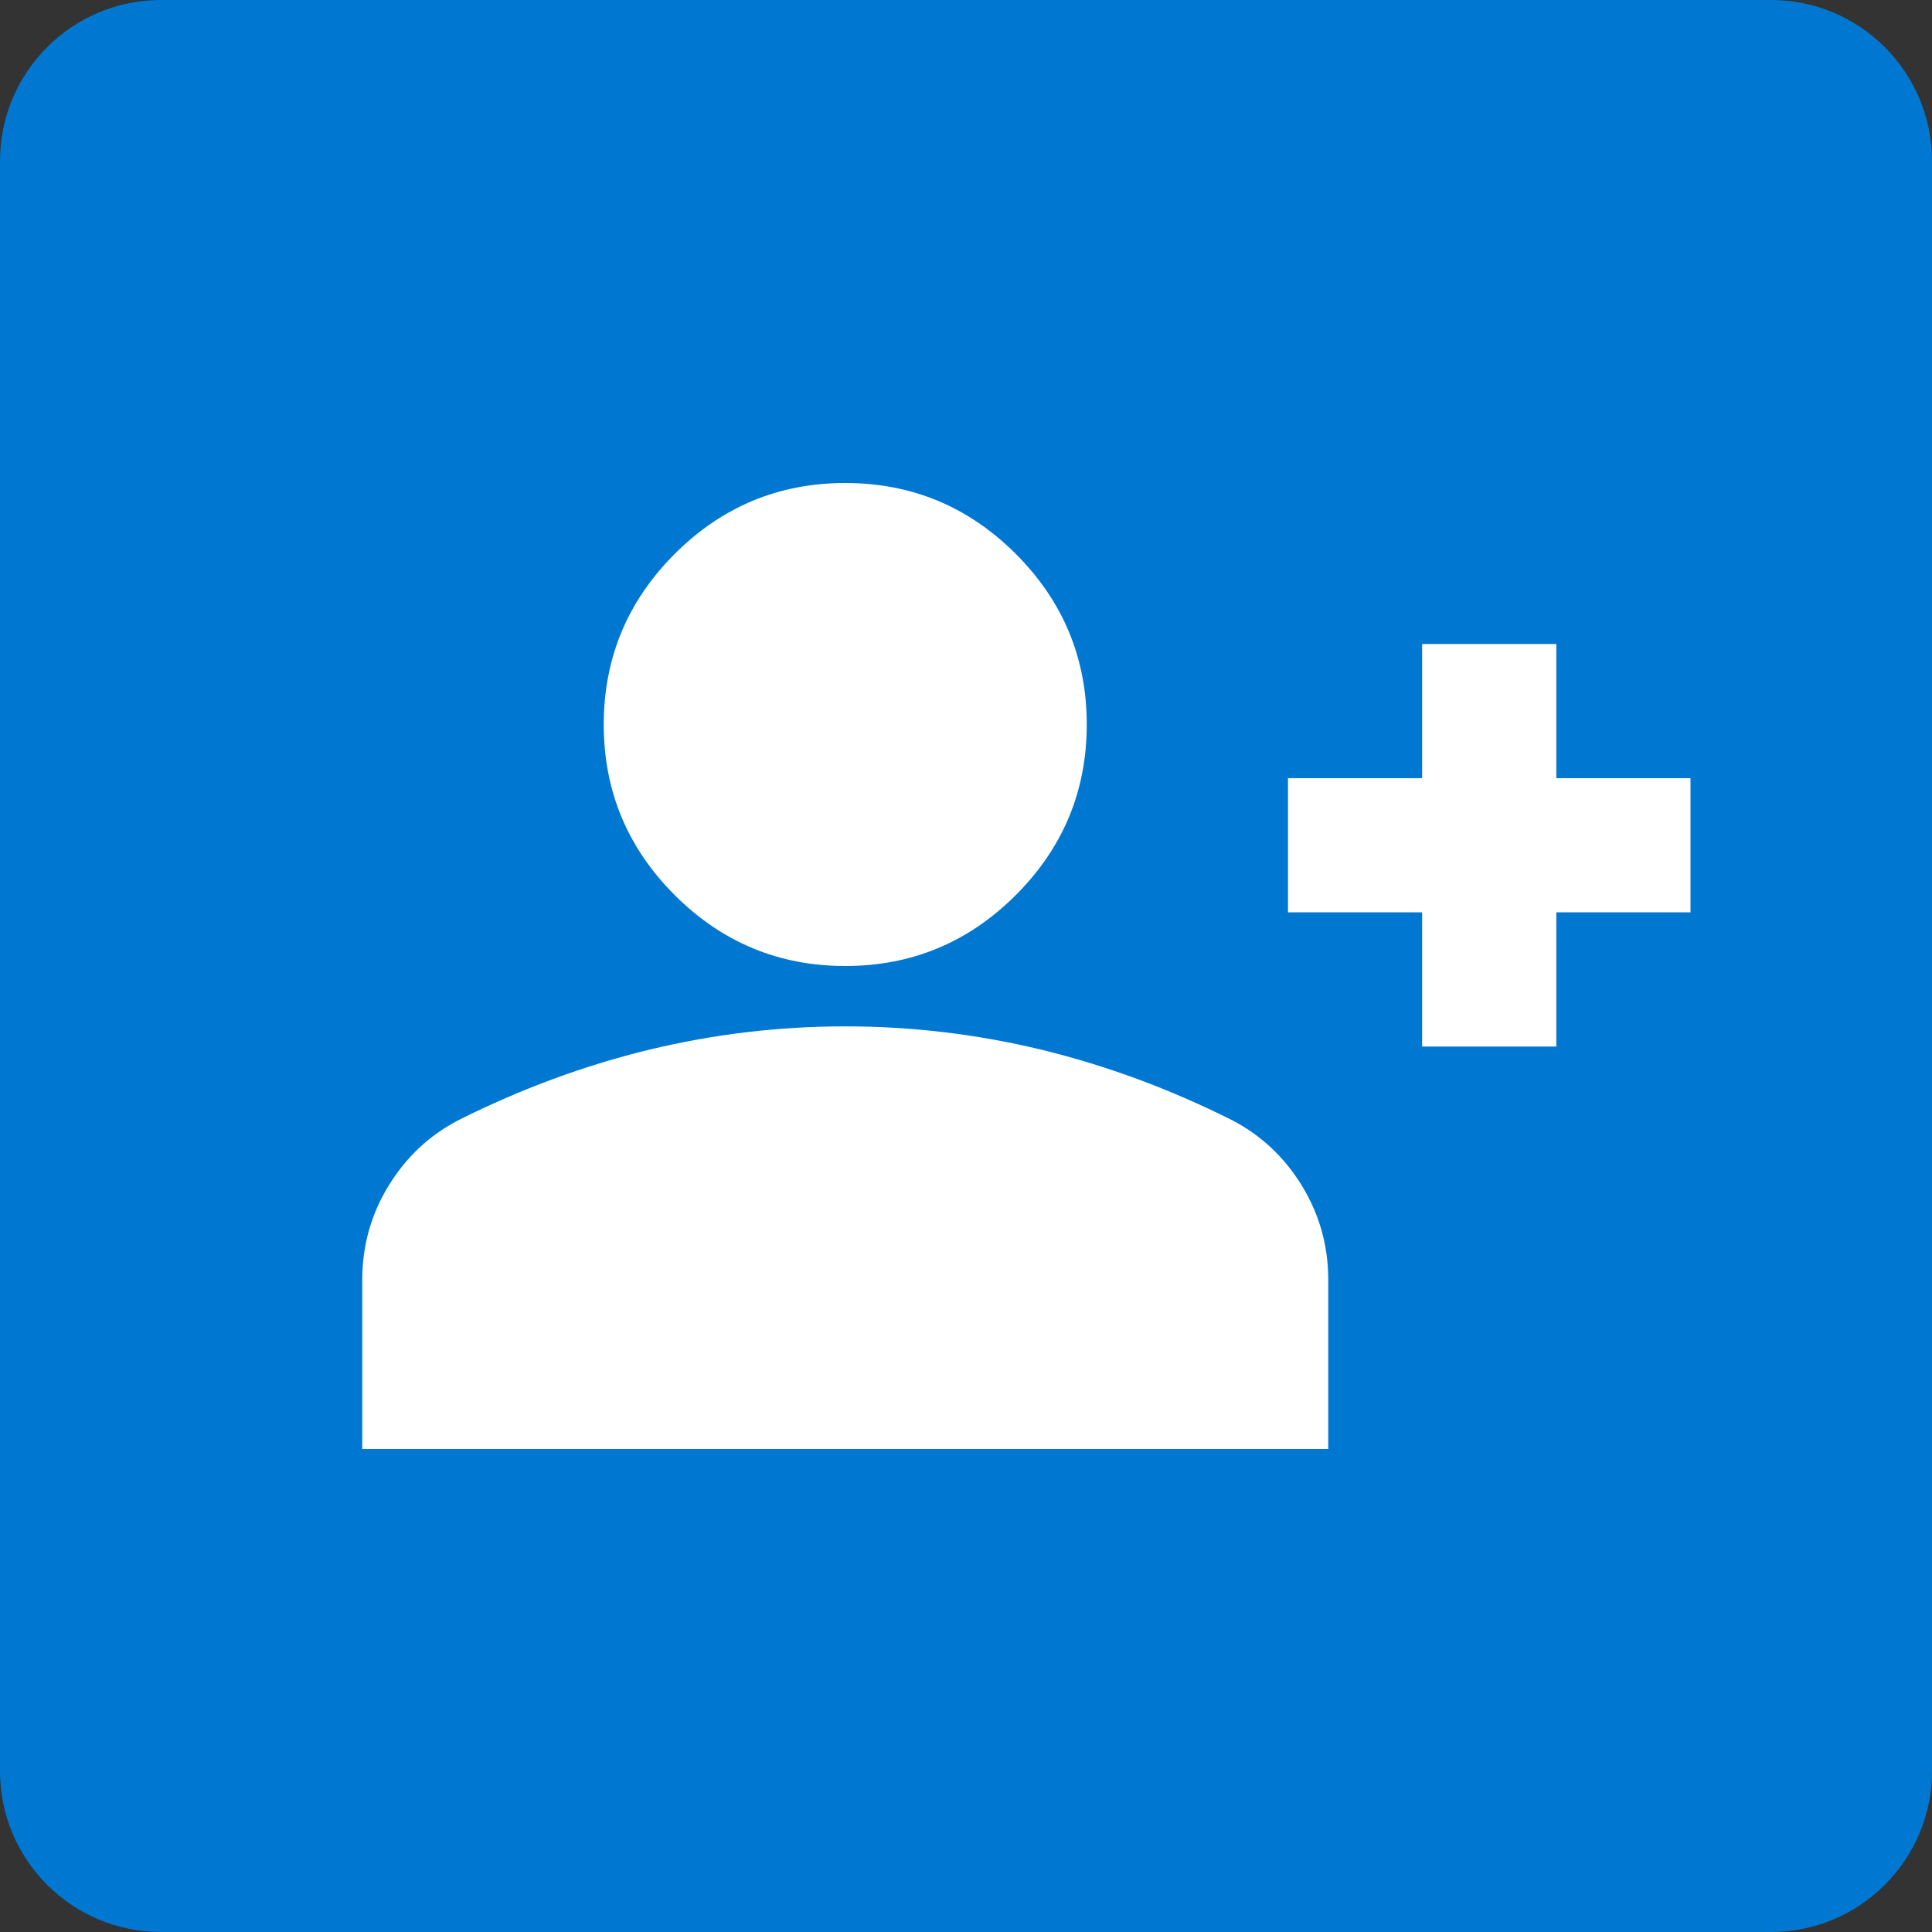 <svg width="32" height="32" viewBox="0 0 32 32" fill="none" xmlns="http://www.w3.org/2000/svg">
<rect x="0" y="0" width="32" height="32" fill="#333333" stroke="none"/>
<g clip-path="url(#clip0_240_10960)">
<path d="M0 2.667C0 1.194 1.194 0 2.667 0H29.333C30.806 0 32 1.194 32 2.667V29.333C32 30.806 30.806 32 29.333 32H2.667C1.194 32 0 30.806 0 29.333V2.667Z" fill="#0078D2"/>
<path d="M14 16C12.9 16 11.958 15.608 11.175 14.825C10.392 14.042 10 13.1 10 12C10 10.9 10.392 9.958 11.175 9.175C11.958 8.392 12.9 8 14 8C15.1 8 16.042 8.392 16.825 9.175C17.608 9.958 18 10.9 18 12C18 13.1 17.608 14.042 16.825 14.825C16.042 15.608 15.1 16 14 16ZM6 24V21.2C6 20.633 6.146 20.112 6.438 19.637C6.729 19.162 7.117 18.8 7.6 18.55C8.633 18.033 9.683 17.646 10.75 17.387C11.817 17.129 12.9 17 14 17C15.1 17 16.183 17.129 17.25 17.387C18.317 17.646 19.367 18.033 20.4 18.55C20.883 18.8 21.271 19.162 21.562 19.637C21.854 20.112 22 20.633 22 21.2V24H6Z" fill="white"/>
<path d="M23.555 15.111V17.334H25.778V15.111H28V12.889H25.778V10.667H23.555V12.889H21.333V15.111H23.555Z" fill="white"/>
</g>
<defs>
<clipPath id="clip0_240_10960">
<rect width="32" height="32" fill="white"/>
</clipPath>
</defs>
</svg>
